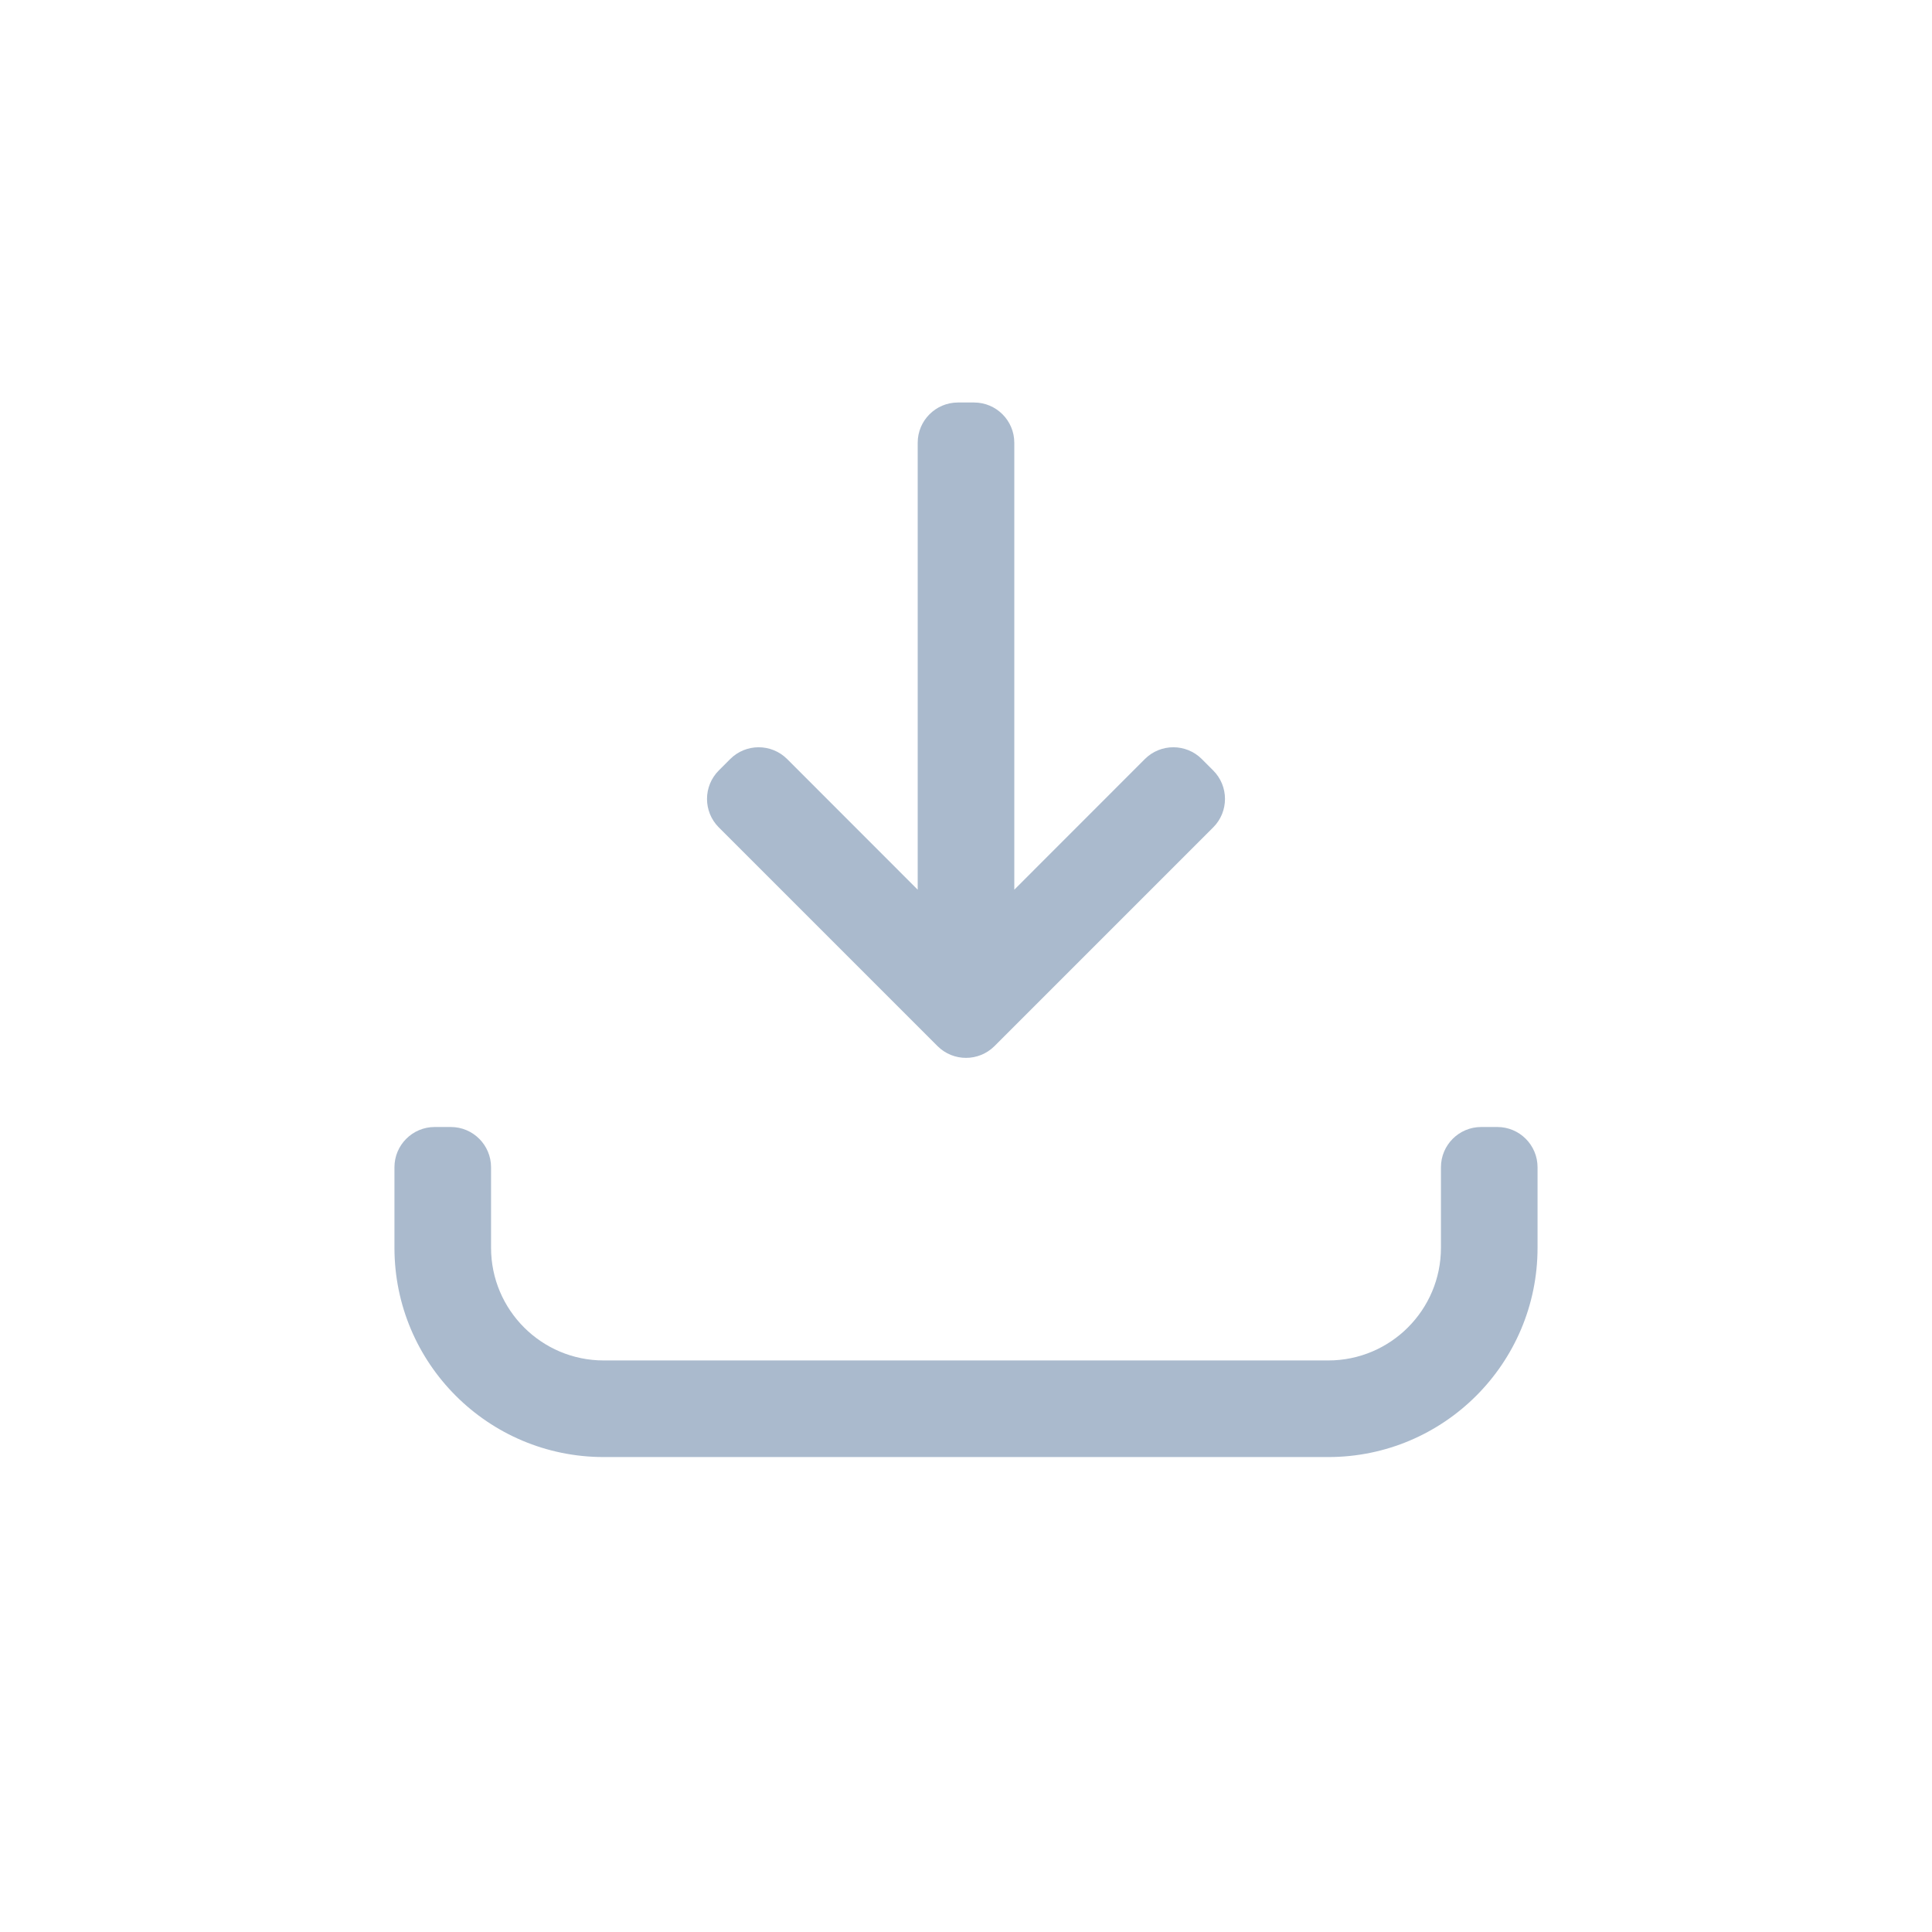 <svg width="24" height="24" viewBox="0 0 24 24" fill="none" xmlns="http://www.w3.org/2000/svg">
<path fill-rule="evenodd" clip-rule="evenodd" d="M11.4 11.052V5.5C11.4 5.224 11.624 5 11.9 5H12.1C12.376 5 12.6 5.224 12.6 5.5V11.052L14.222 9.429C14.417 9.234 14.734 9.234 14.929 9.429L15.071 9.571C15.266 9.766 15.266 10.083 15.071 10.278L12.354 12.995C12.158 13.19 11.842 13.19 11.646 12.995L8.929 10.278C8.734 10.083 8.734 9.766 8.929 9.571L9.071 9.429C9.266 9.234 9.582 9.234 9.778 9.429L11.4 11.052Z" fill="#AABACD"/>
<path fill-rule="evenodd" clip-rule="evenodd" d="M4.9 15.5V14.5C4.9 14.224 5.124 14 5.4 14H5.6C5.876 14 6.1 14.224 6.1 14.5V15.5C6.1 16.273 6.727 16.9 7.5 16.9H16.5C17.273 16.9 17.9 16.273 17.9 15.5V14.5C17.9 14.224 18.124 14 18.4 14H18.6C18.876 14 19.1 14.224 19.1 14.5V15.5C19.1 16.936 17.936 18.1 16.5 18.1H7.5C6.064 18.1 4.9 16.936 4.9 15.5Z" fill="#AABACD"/>
</svg>
